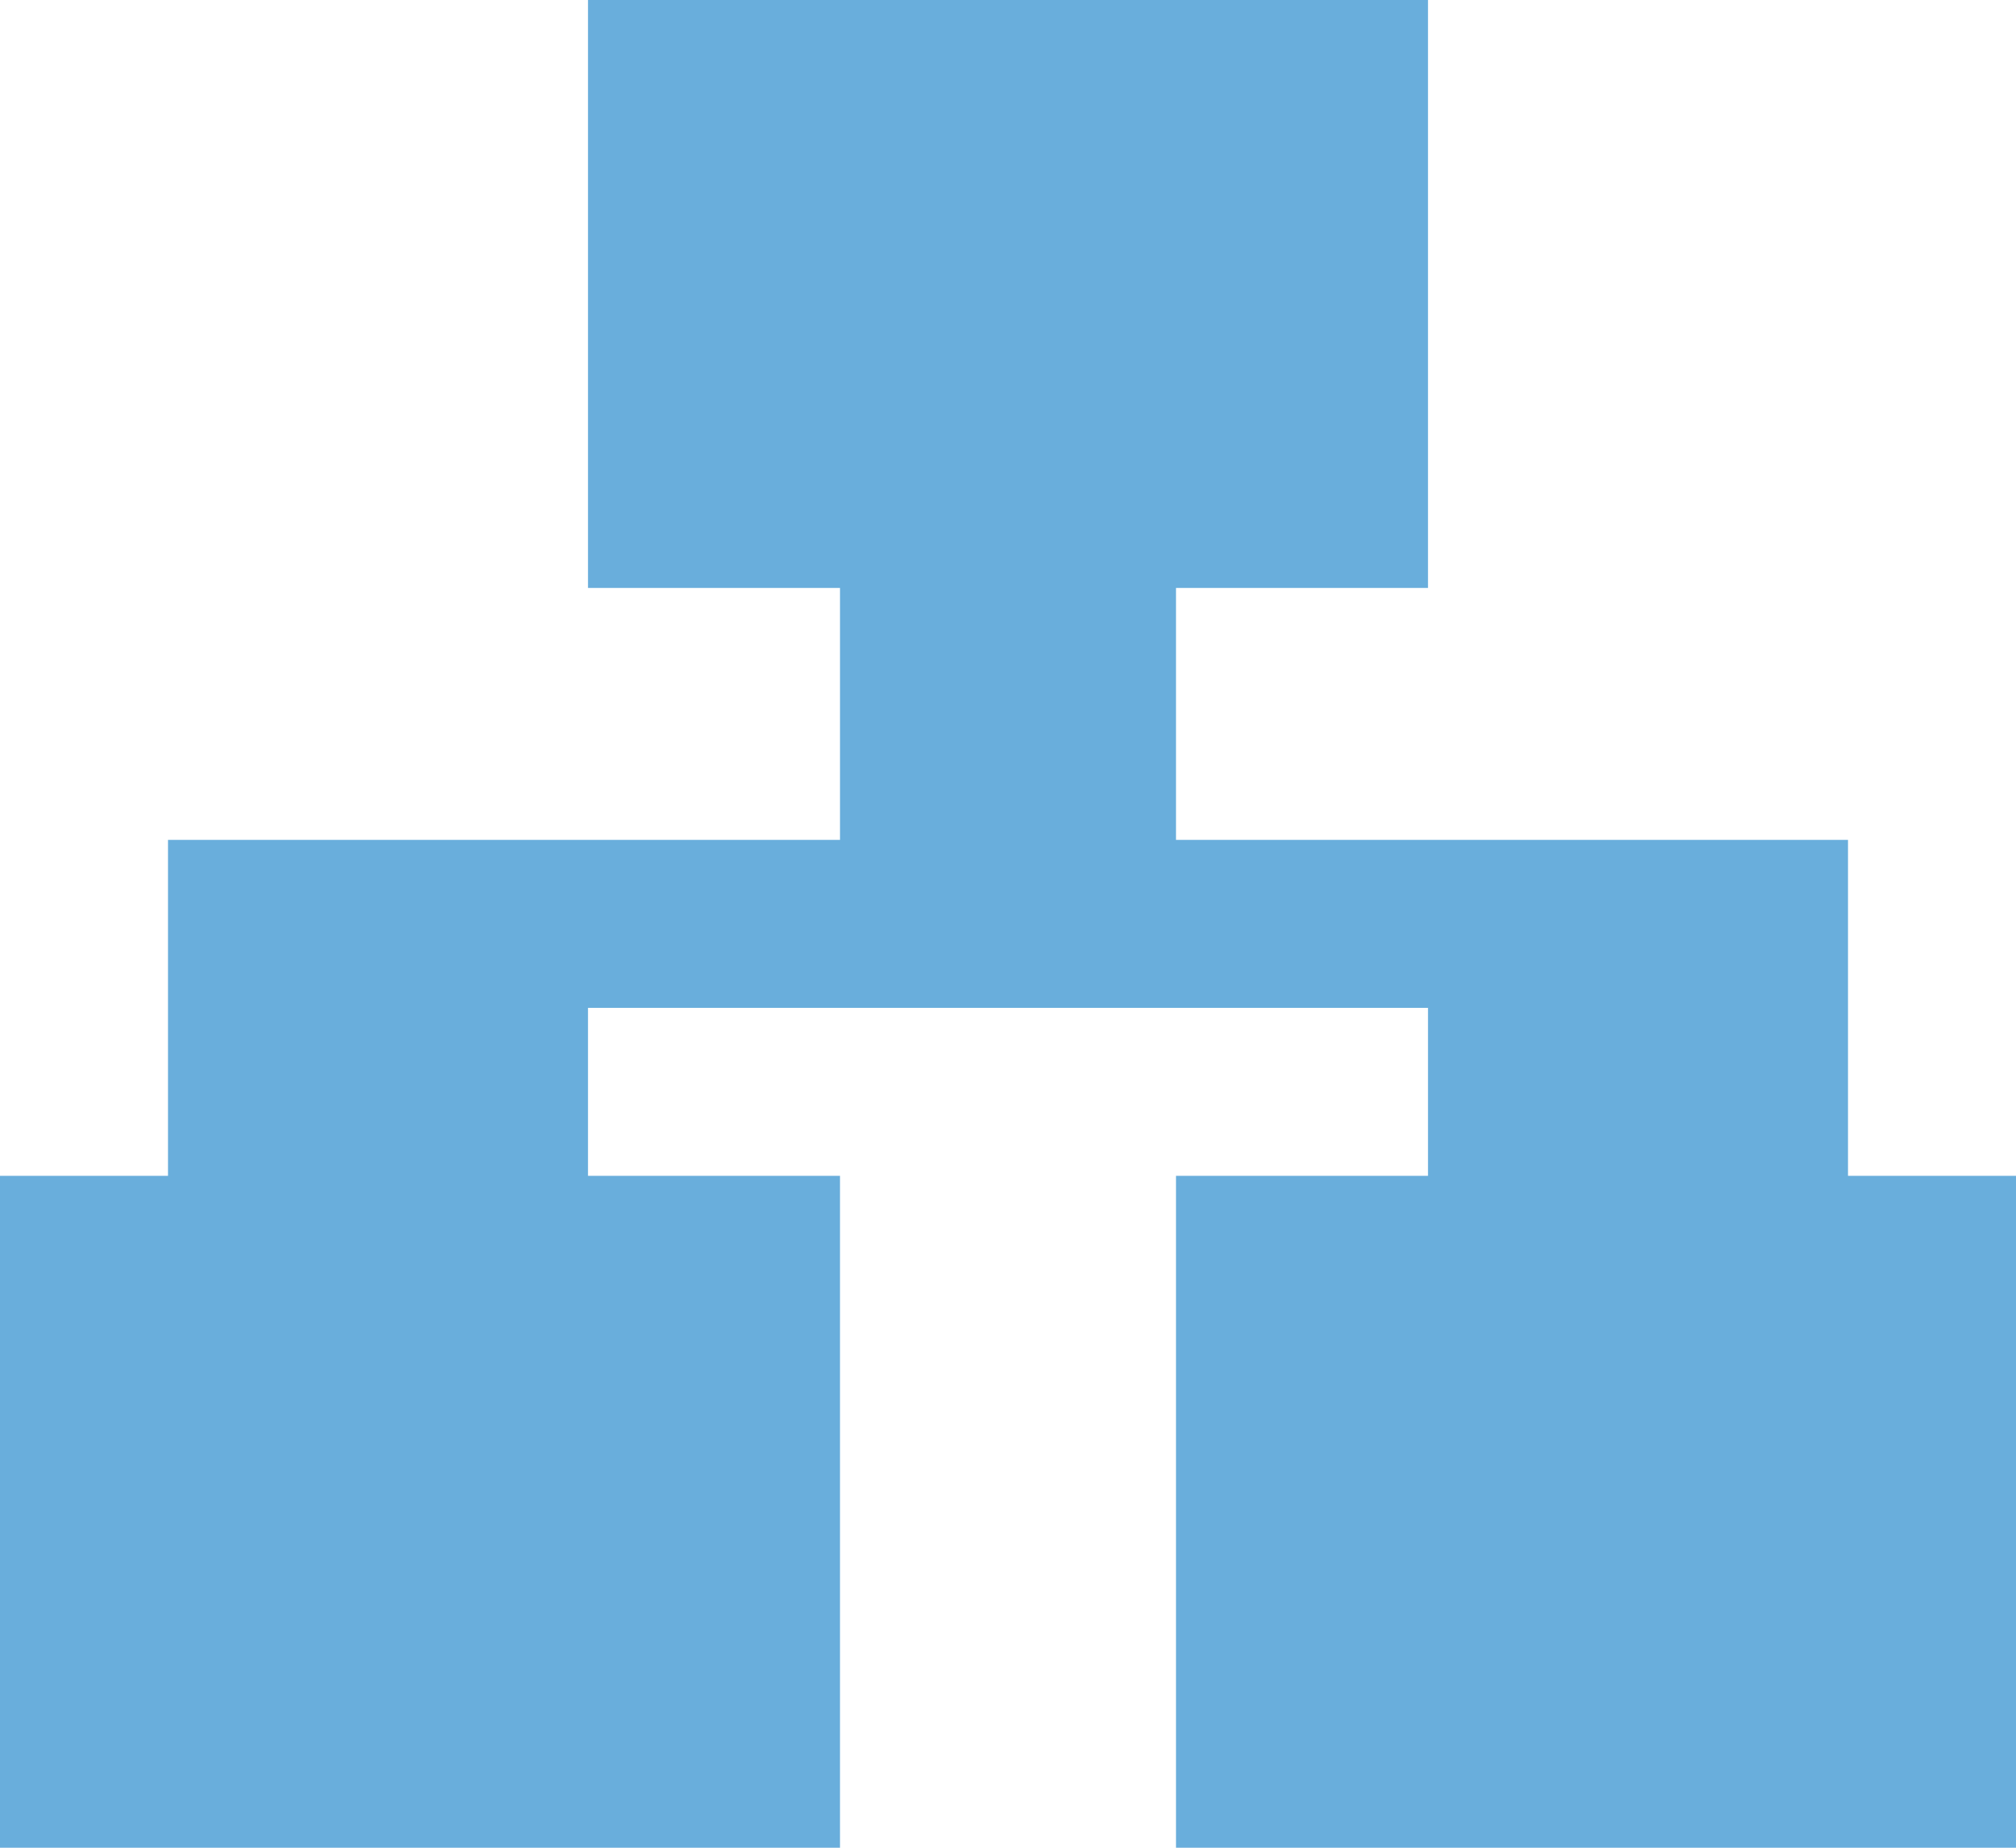 <?xml version="1.0" encoding="utf-8"?>
<!-- Generator: Adobe Illustrator 17.1.0, SVG Export Plug-In . SVG Version: 6.00 Build 0)  -->
<!DOCTYPE svg PUBLIC "-//W3C//DTD SVG 1.1//EN" "http://www.w3.org/Graphics/SVG/1.1/DTD/svg11.dtd">
<svg version="1.1" id="Слой_1" xmlns="http://www.w3.org/2000/svg" xmlns:xlink="http://www.w3.org/1999/xlink" x="0px" y="0px"
	 viewBox="0 0 2.4 2.2" enable-background="new 0 0 2.4 2.2" xml:space="preserve">
<g id="Rectangle_13_copy_2">
	<g>
		<polygon fill-rule="evenodd" clip-rule="evenodd" fill="#69AEDC" points="2.2,1.4 2.2,1 1.4,1 1.4,0.7 1.7,0.7 1.7,0 0.7,0 
			0.7,0.7 1,0.7 1,1 0.2,1 0.2,1.4 0,1.4 0,2.2 1,2.2 1,1.4 0.7,1.4 0.7,1.2 1.7,1.2 1.7,1.4 1.4,1.4 1.4,2.2 2.4,2.2 2.4,1.4 		"/>
	</g>
</g>
</svg>
